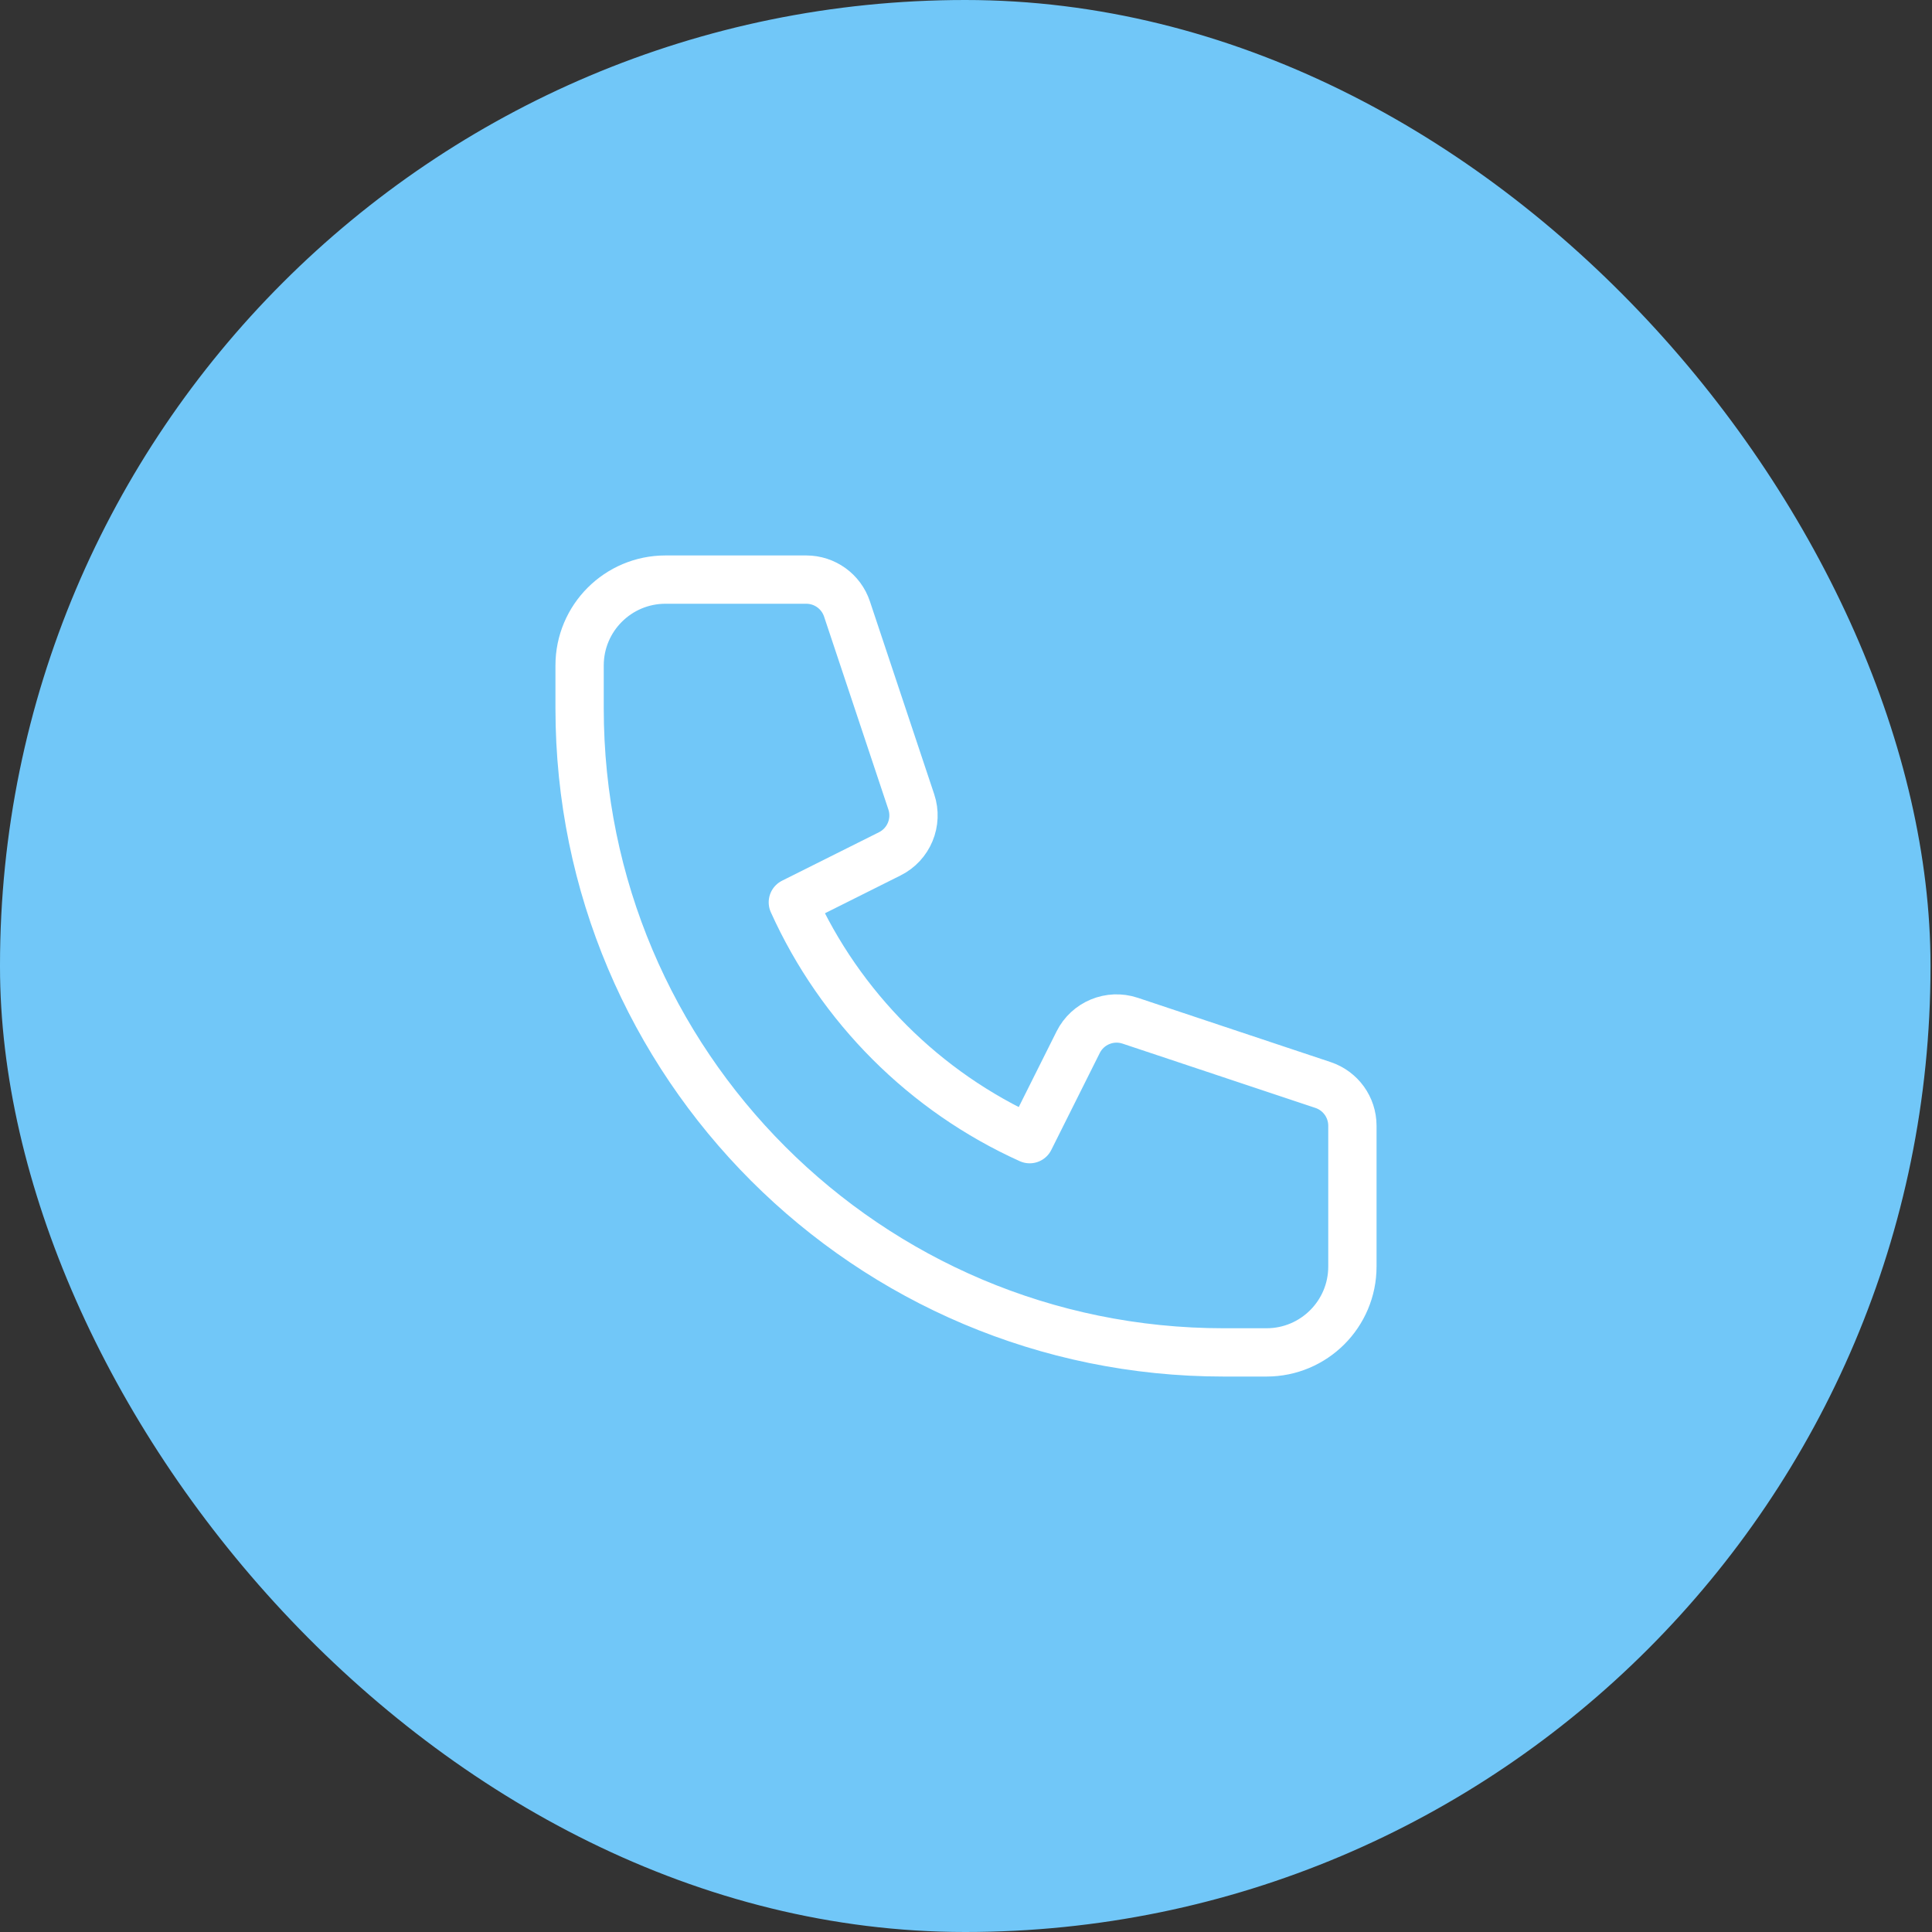 <svg width="80" height="80" viewBox="0 0 80 80" fill="none" xmlns="http://www.w3.org/2000/svg">
<rect x="0" y="0" width="80" height="80" fill="#333333" stroke="none"/>
<rect width="79.938" height="80" rx="39.969" fill="#71C7F8"/>
<path d="M24 27.556C24 25.592 25.592 24 27.556 24H33.385C34.151 24 34.83 24.49 35.072 25.216L37.735 33.204C38.014 34.043 37.635 34.961 36.843 35.356L32.83 37.363C34.79 41.709 38.291 45.21 42.637 47.17L44.644 43.157C45.039 42.365 45.957 41.986 46.796 42.265L54.784 44.928C55.51 45.17 56 45.849 56 46.615V52.444C56 54.408 54.408 56 52.444 56H50.667C35.939 56 24 44.061 24 29.333V27.556Z" stroke="white" stroke-width="2" stroke-linecap="round" stroke-linejoin="round"/>
</svg>
